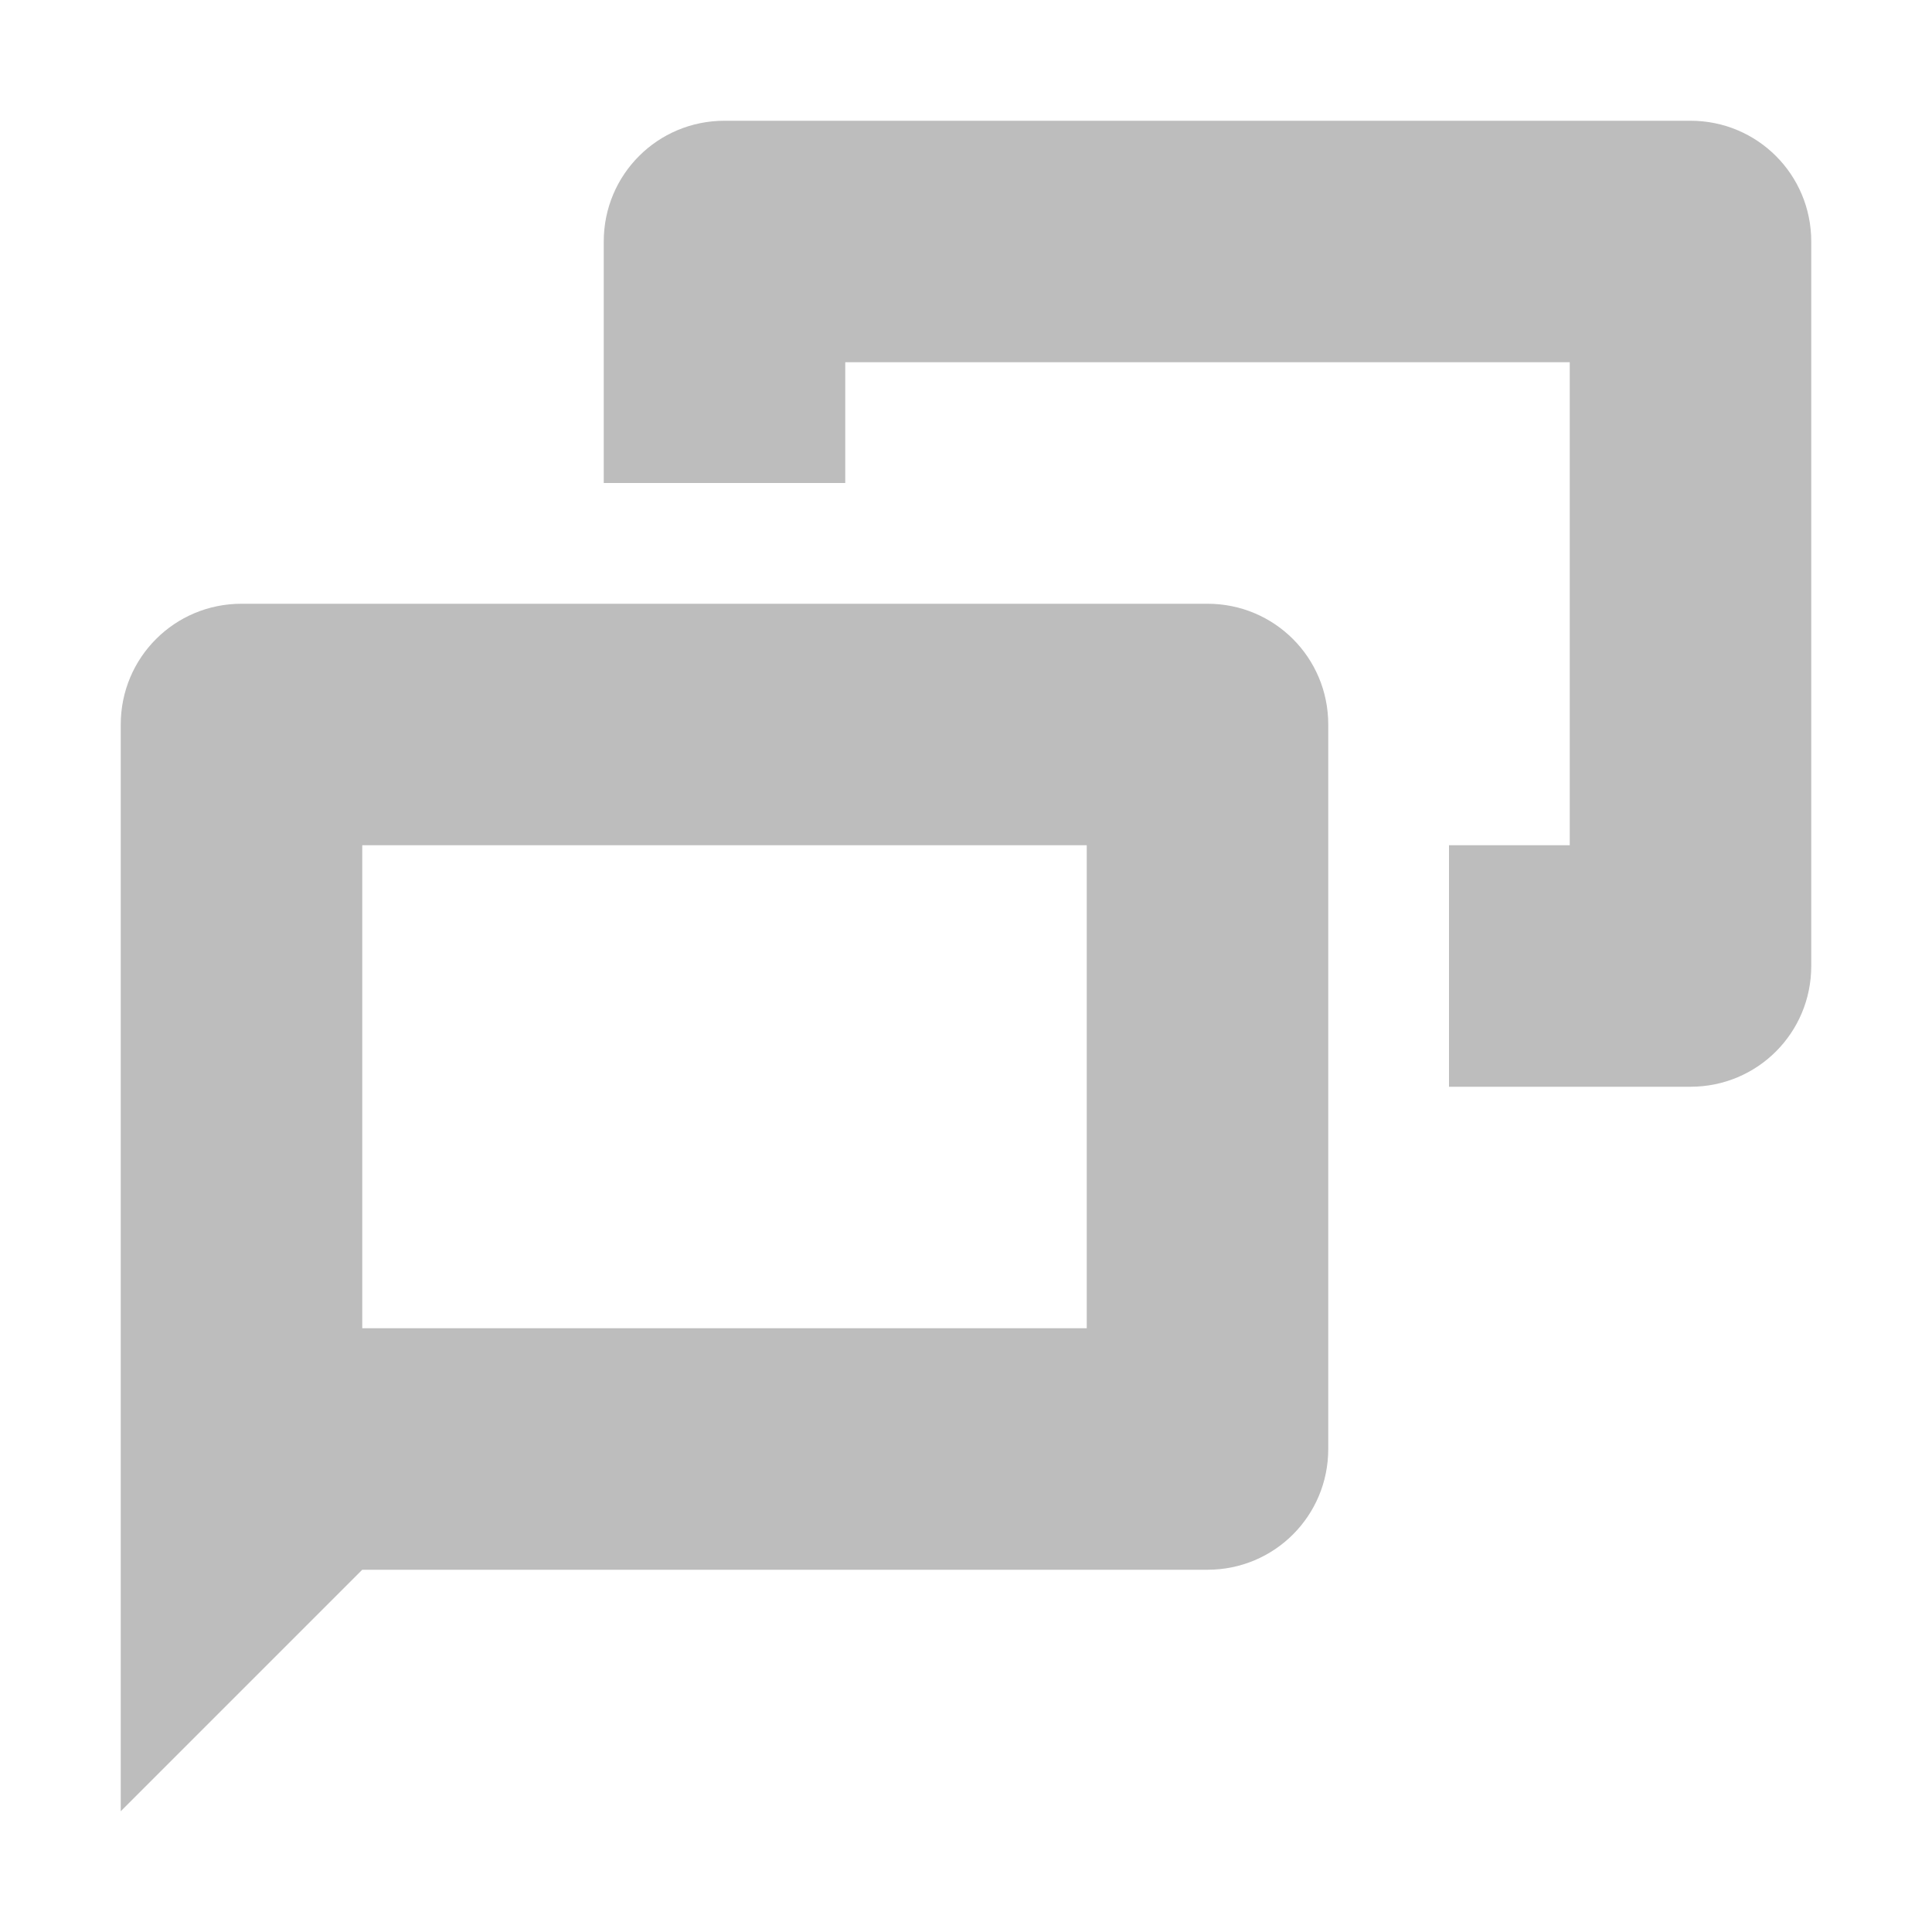 <svg width="16" height="16" version="1.1" xmlns="http://www.w3.org/2000/svg">
 <defs>
  <style id="current-color-scheme" type="text/css">.ColorScheme-Text { color:#444444; } .ColorScheme-Highlight { color:#4285f4; } .ColorScheme-NeutralText { color:#ff9800; } .ColorScheme-PositiveText { color:#4caf50; } .ColorScheme-NegativeText { color:#f44336; }</style>
 </defs>
 <path class="ColorScheme-Text" d="m6 1c-0.554 0-1 0.446-1 1v2h2v-1h6v4h-1v2h2c0.554 0 1-0.446 1-1v-6c0-0.554-0.446-1-1-1h-8zm-4 4c-0.554 0-1 0.446-1 1v9l2-2h7c0.554 0 1-0.446 1-1v-6c0-0.554-0.446-1-1-1h-8zm1 2h6v4h-6v-4z" style="fill:currentColor;opacity:.35"/>
</svg>
